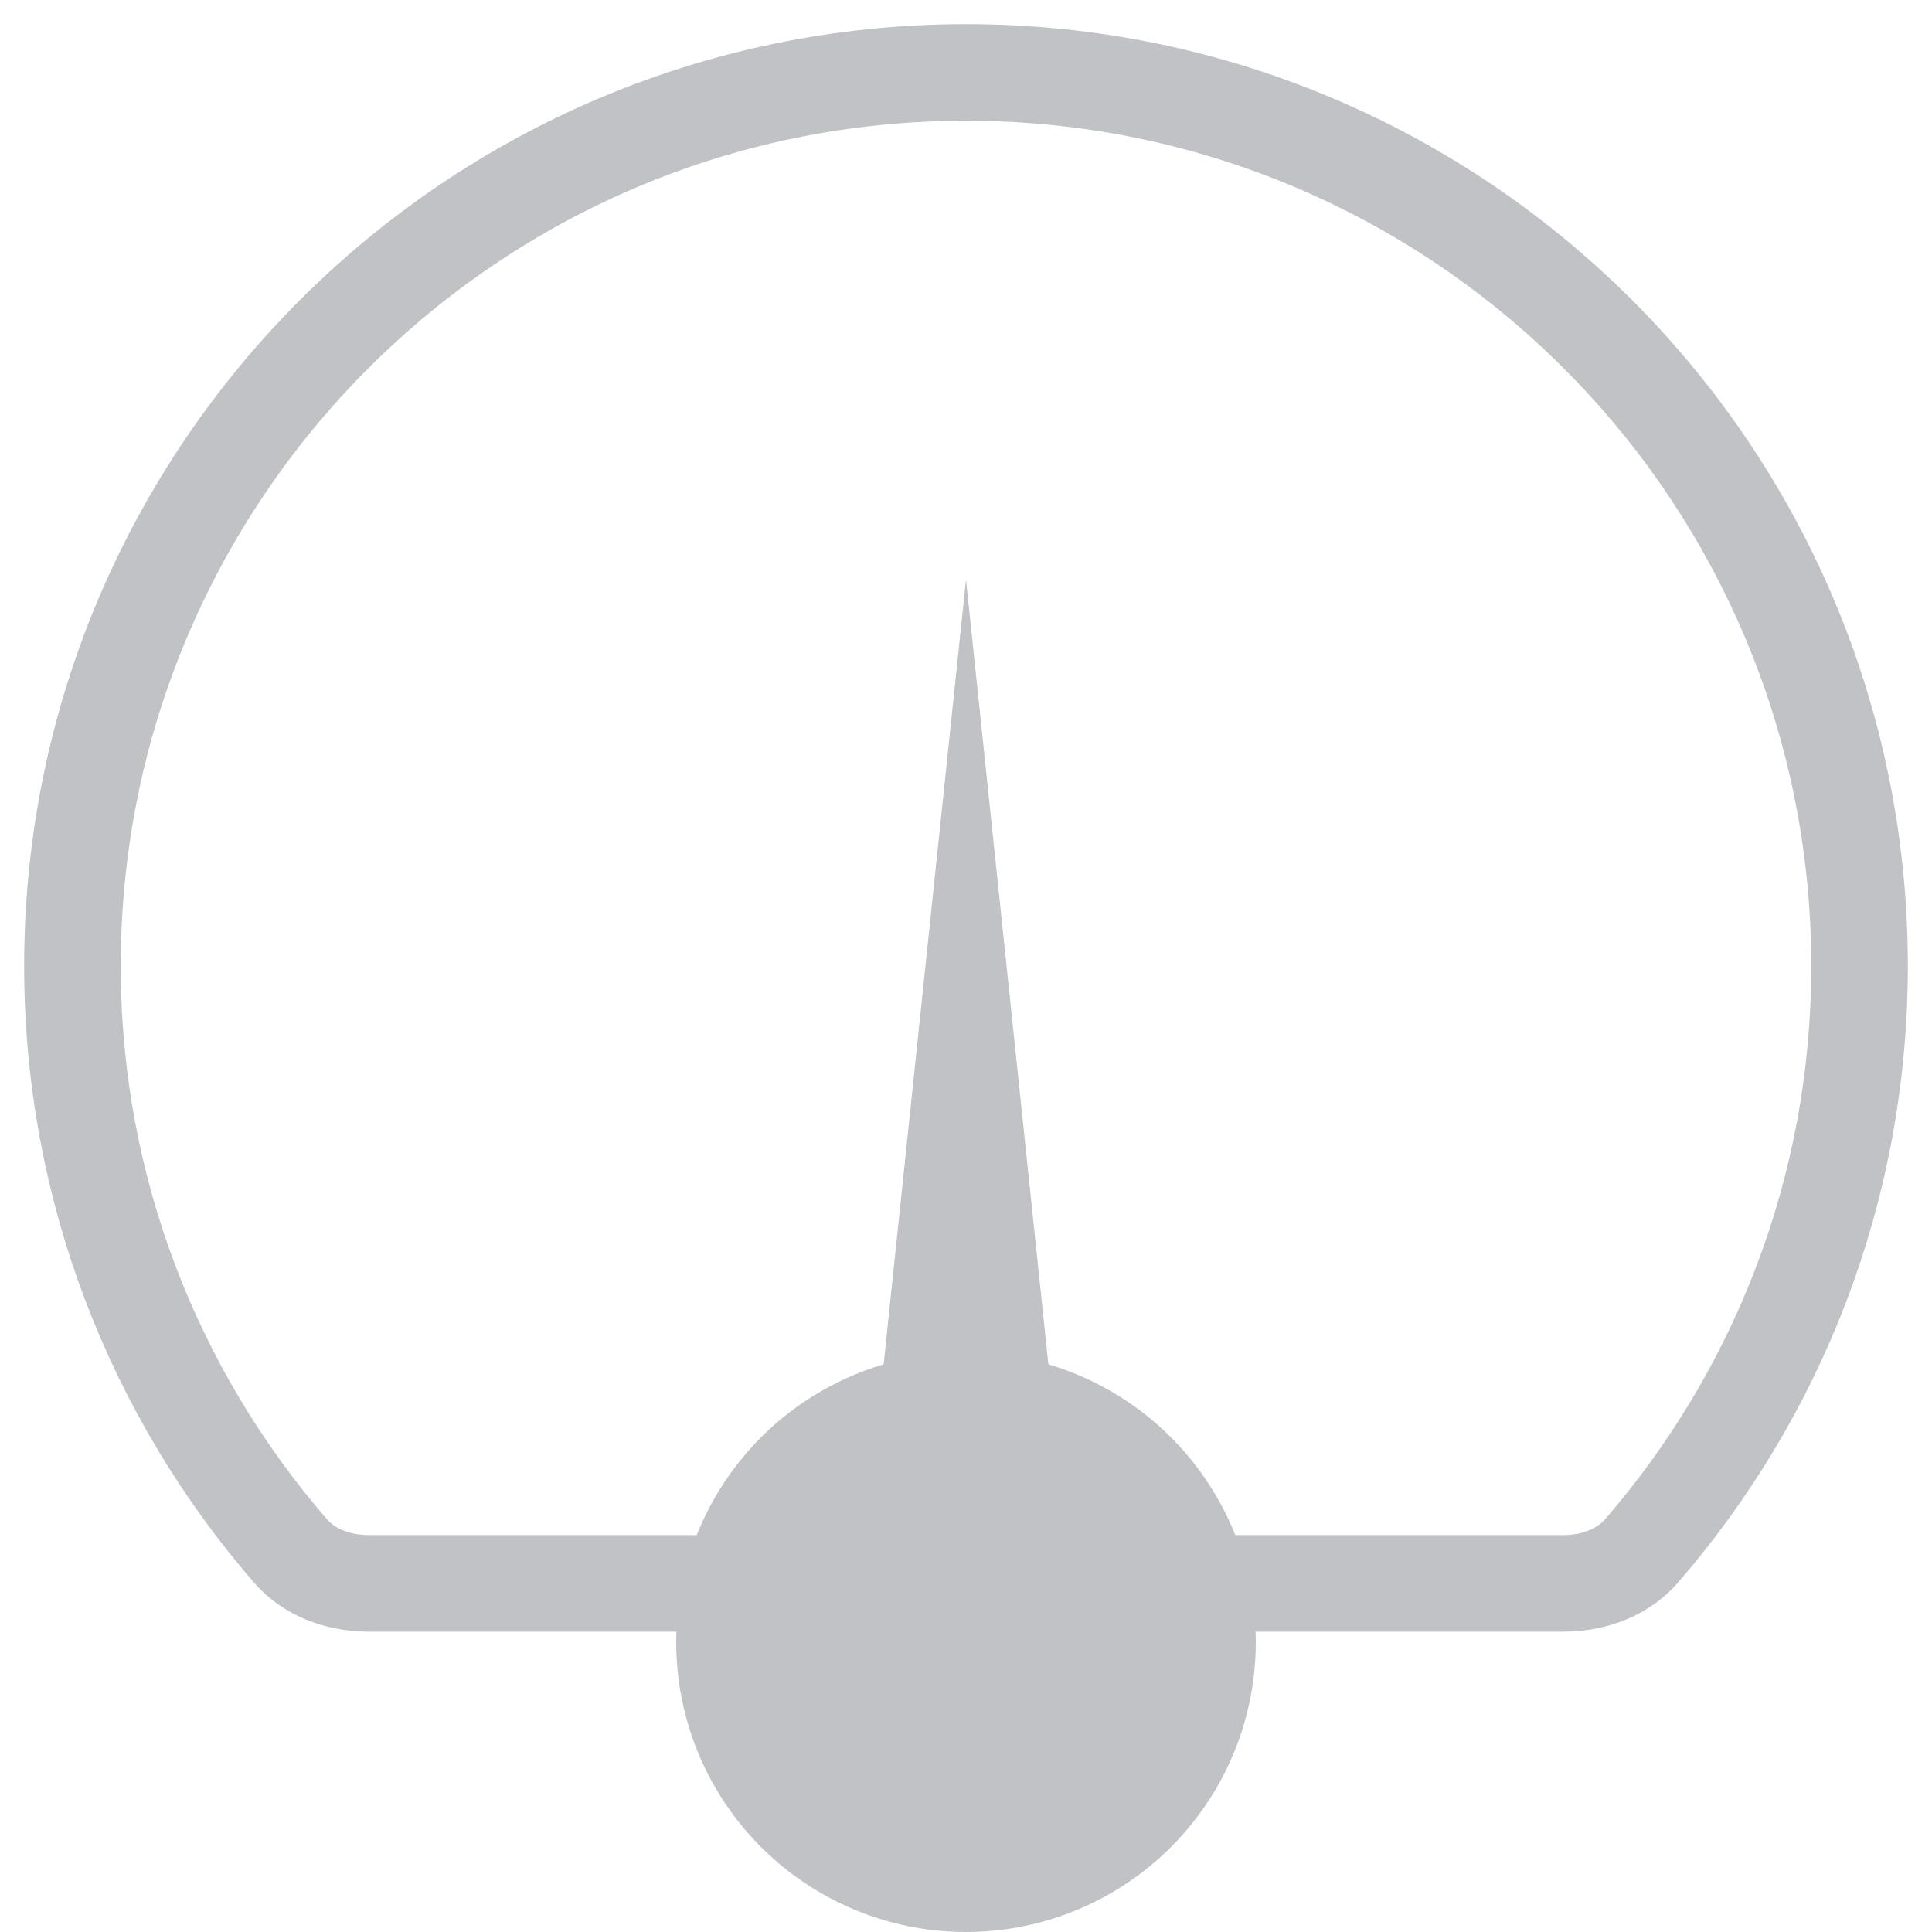 <svg width="20" height="20" viewBox="0 0 20 20" fill="none" xmlns="http://www.w3.org/2000/svg">
<path d="M0.75 10C0.75 4.891 4.891 0.75 10 0.75C15.109 0.75 19.25 4.891 19.25 10C19.25 12.316 18.399 14.432 16.993 16.055C16.813 16.263 16.523 16.391 16.183 16.391H3.817C3.477 16.391 3.187 16.263 3.007 16.055C1.601 14.432 0.75 12.316 0.75 10Z" stroke="#C0C2C5" stroke-width="1" stroke-linecap="round" stroke-linejoin="round"/>
<circle cx="10" cy="17" r="3" fill="#C0C2C5"/>
<path d="M10 6L10.866 14.25H9.134L10 6Z" fill="#C0C2C5"/>
</svg>
